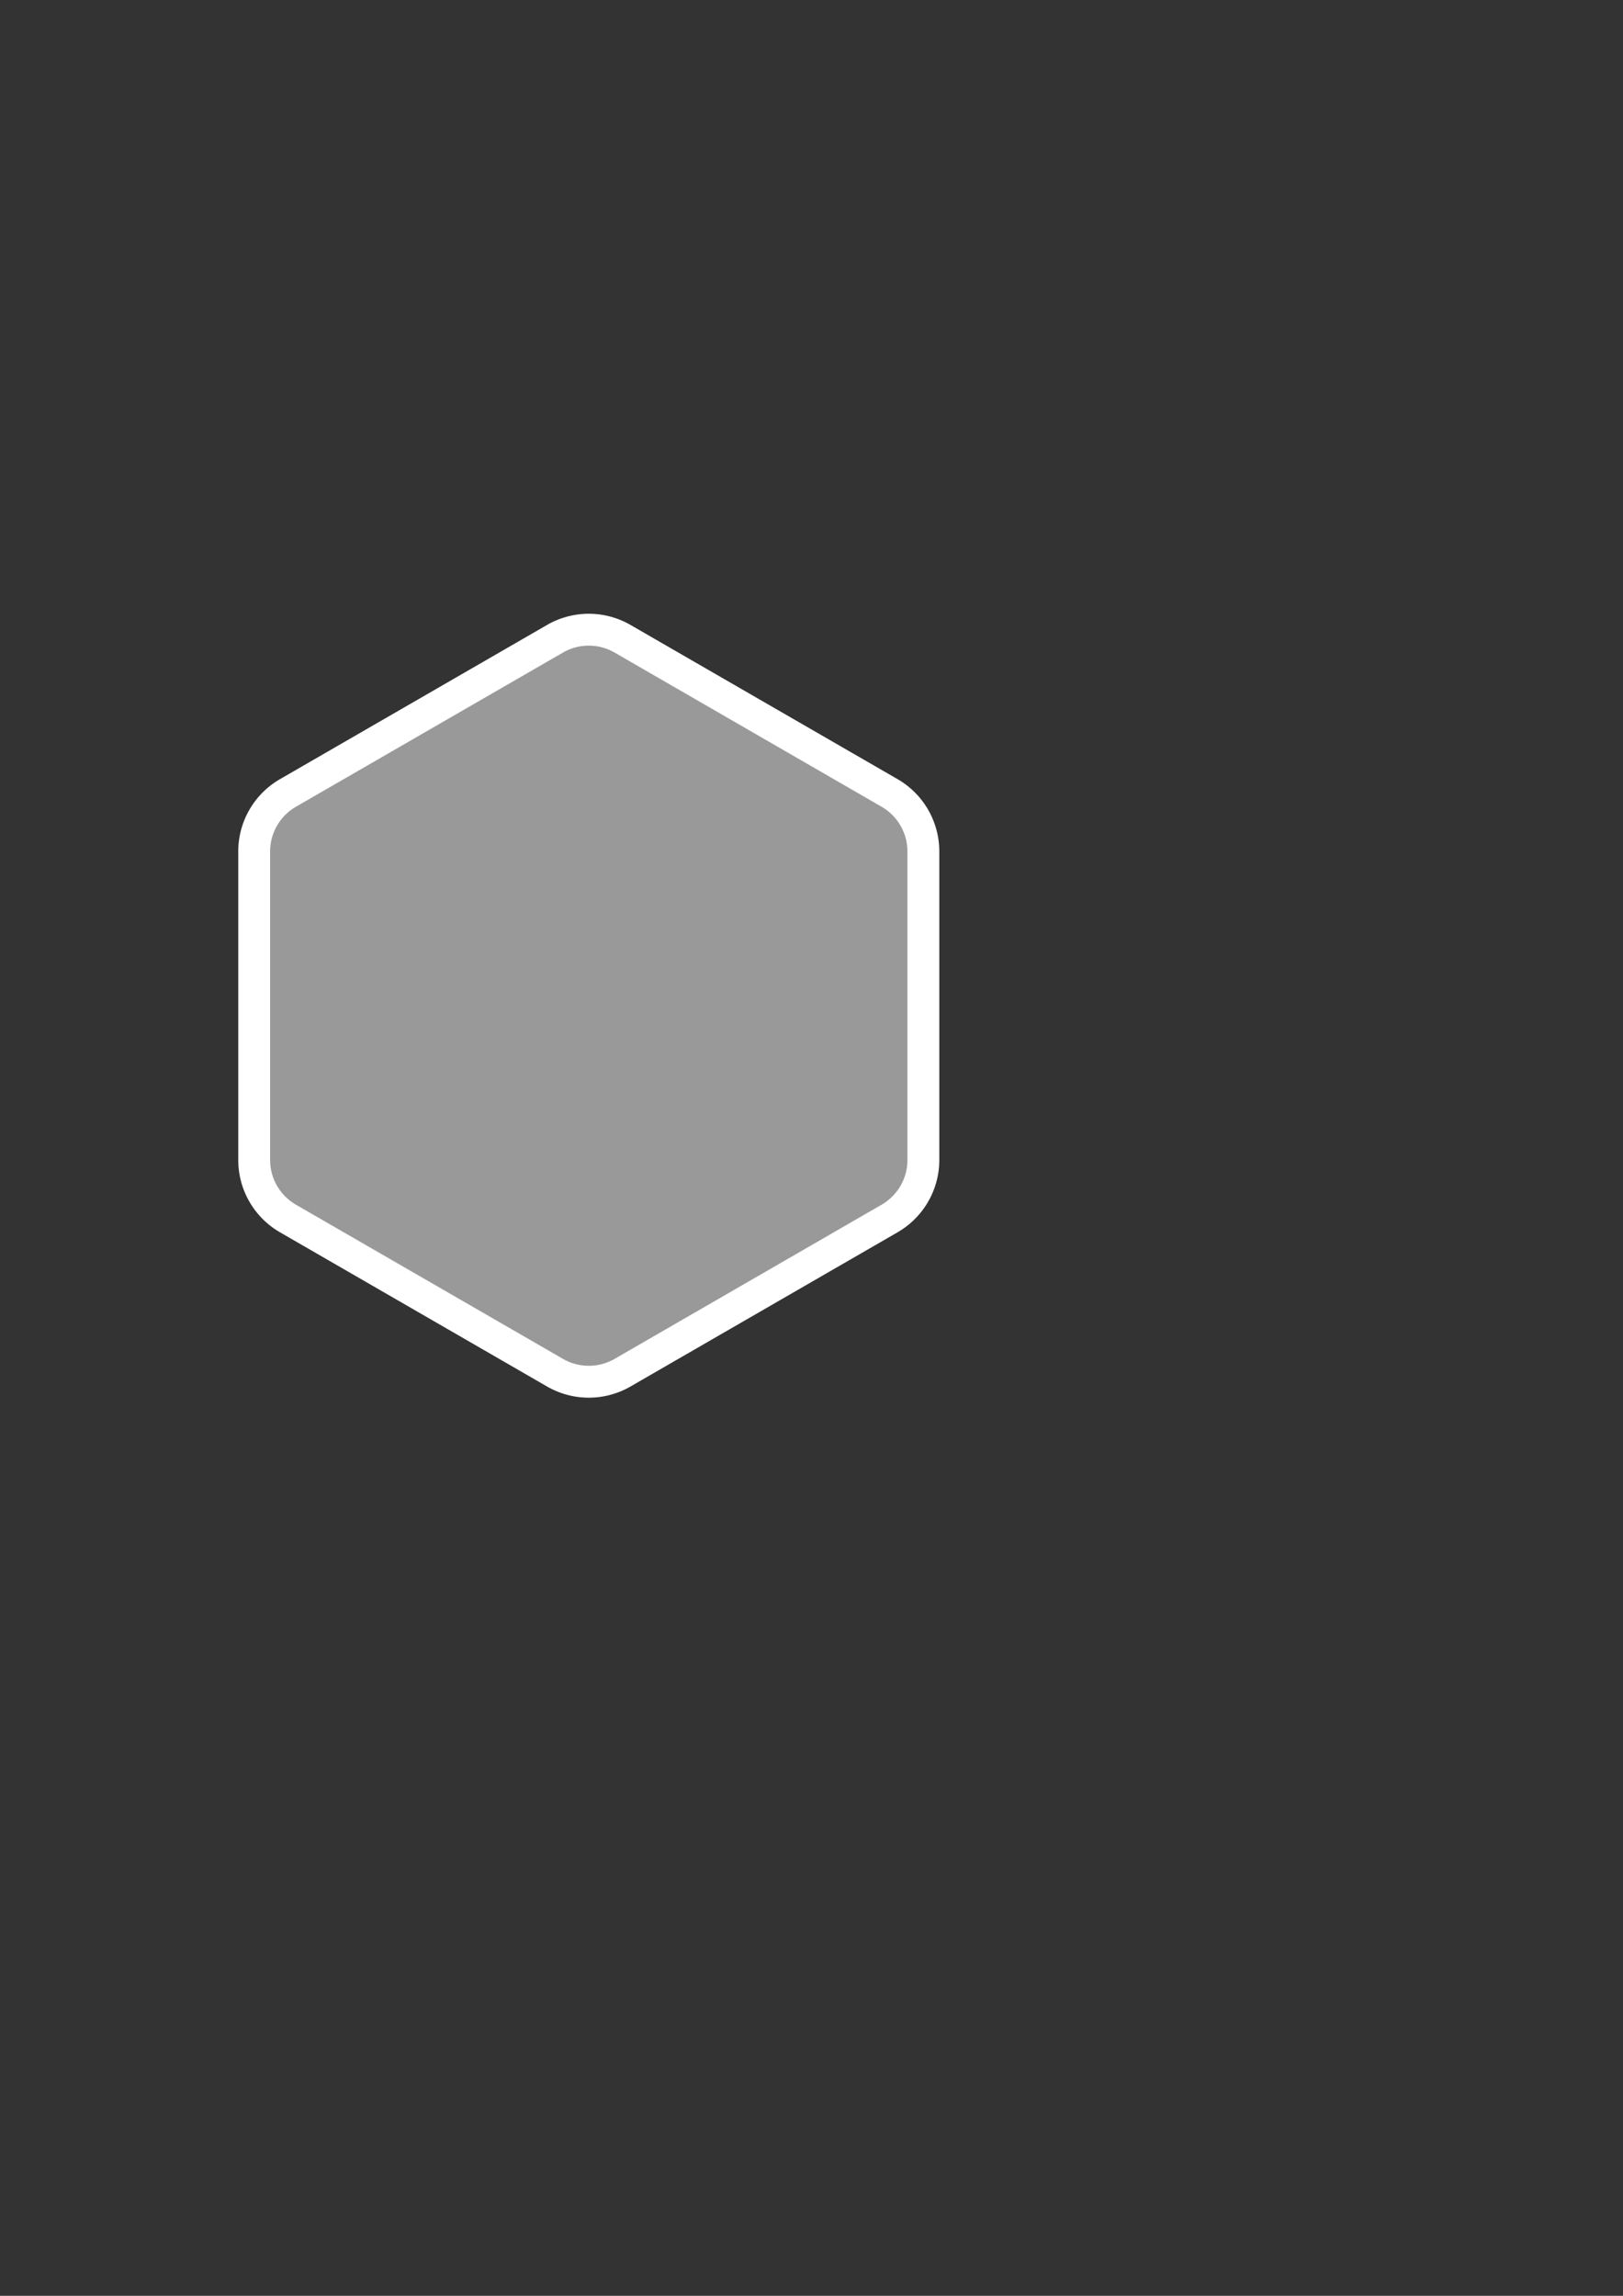 <?xml version="1.0" encoding="UTF-8" standalone="no"?>
<!-- Created with Inkscape (http://www.inkscape.org/) -->

<svg
   xmlns:dc="http://purl.org/dc/elements/1.1/"
   xmlns:cc="http://creativecommons.org/ns#"
   xmlns:rdf="http://www.w3.org/1999/02/22-rdf-syntax-ns#"
   xmlns:svg="http://www.w3.org/2000/svg"
   xmlns="http://www.w3.org/2000/svg"
   xmlns:sodipodi="http://sodipodi.sourceforge.net/DTD/sodipodi-0.dtd"
   xmlns:inkscape="http://www.inkscape.org/namespaces/inkscape"
   width="744.094"
   height="1052.362"
   id="svg2"
   version="1.1"
   inkscape:version="0.48.4 r9939"
   sodipodi:docname="pxd logo.svg">
  <rect width="100%" height="100%" fill="#333333" stroke="none"/>
  <defs
     id="defs4" />
  <sodipodi:namedview
     id="base"
     pagecolor="#ffffff"
     bordercolor="#666666"
     borderopacity="1.0"
     inkscape:pageopacity="0.0"
     inkscape:pageshadow="2"
     inkscape:zoom="0.35"
     inkscape:cx="-70.714286"
     inkscape:cy="520"
     inkscape:document-units="px"
     inkscape:current-layer="layer1"
     showgrid="false"
     inkscape:window-width="1366"
     inkscape:window-height="705"
     inkscape:window-x="-8"
     inkscape:window-y="-8"
     inkscape:window-maximized="1" />
  <g
     inkscape:label="Layer 1"
     inkscape:groupmode="layer"
     id="layer1">
    <path
       sodipodi:type="inkscape:offset"
       inkscape:radius="52.137966"
       inkscape:original="M -911.4375 94.34375 L -1117.5625 213.34375 L -1117.5625 451.40625 L -911.4375 570.40625 L -705.3125 451.40625 L -705.3125 213.34375 L -911.4375 94.34375 z "
       style="fill:#999999;stroke:#ffffff;stroke-width:24.601;stroke-linecap:round;stroke-linejoin:round;stroke-miterlimit:4;stroke-opacity:1;stroke-dasharray:none"
       id="path2995"
       d="M -910.219,42.219 A 52.143,52.143 0 0 0 -937.5,49.188 l -206.125,119 a 52.143,52.143 0 0 0 -26.062,45.156 l 0,238.062 a 52.143,52.143 0 0 0 26.062,45.156 l 206.125,119 a 52.143,52.143 0 0 0 52.125,0 l 206.125,-119 a 52.143,52.143 0 0 0 26.062,-45.156 l 0,-238.062 A 52.143,52.143 0 0 0 -679.25,168.188 l -206.125,-119 a 52.143,52.143 0 0 0 -24.844,-6.969 z"
       transform="matrix(0.594,0,0,0.594,811.329,263.575)" />
  </g>
</svg>
